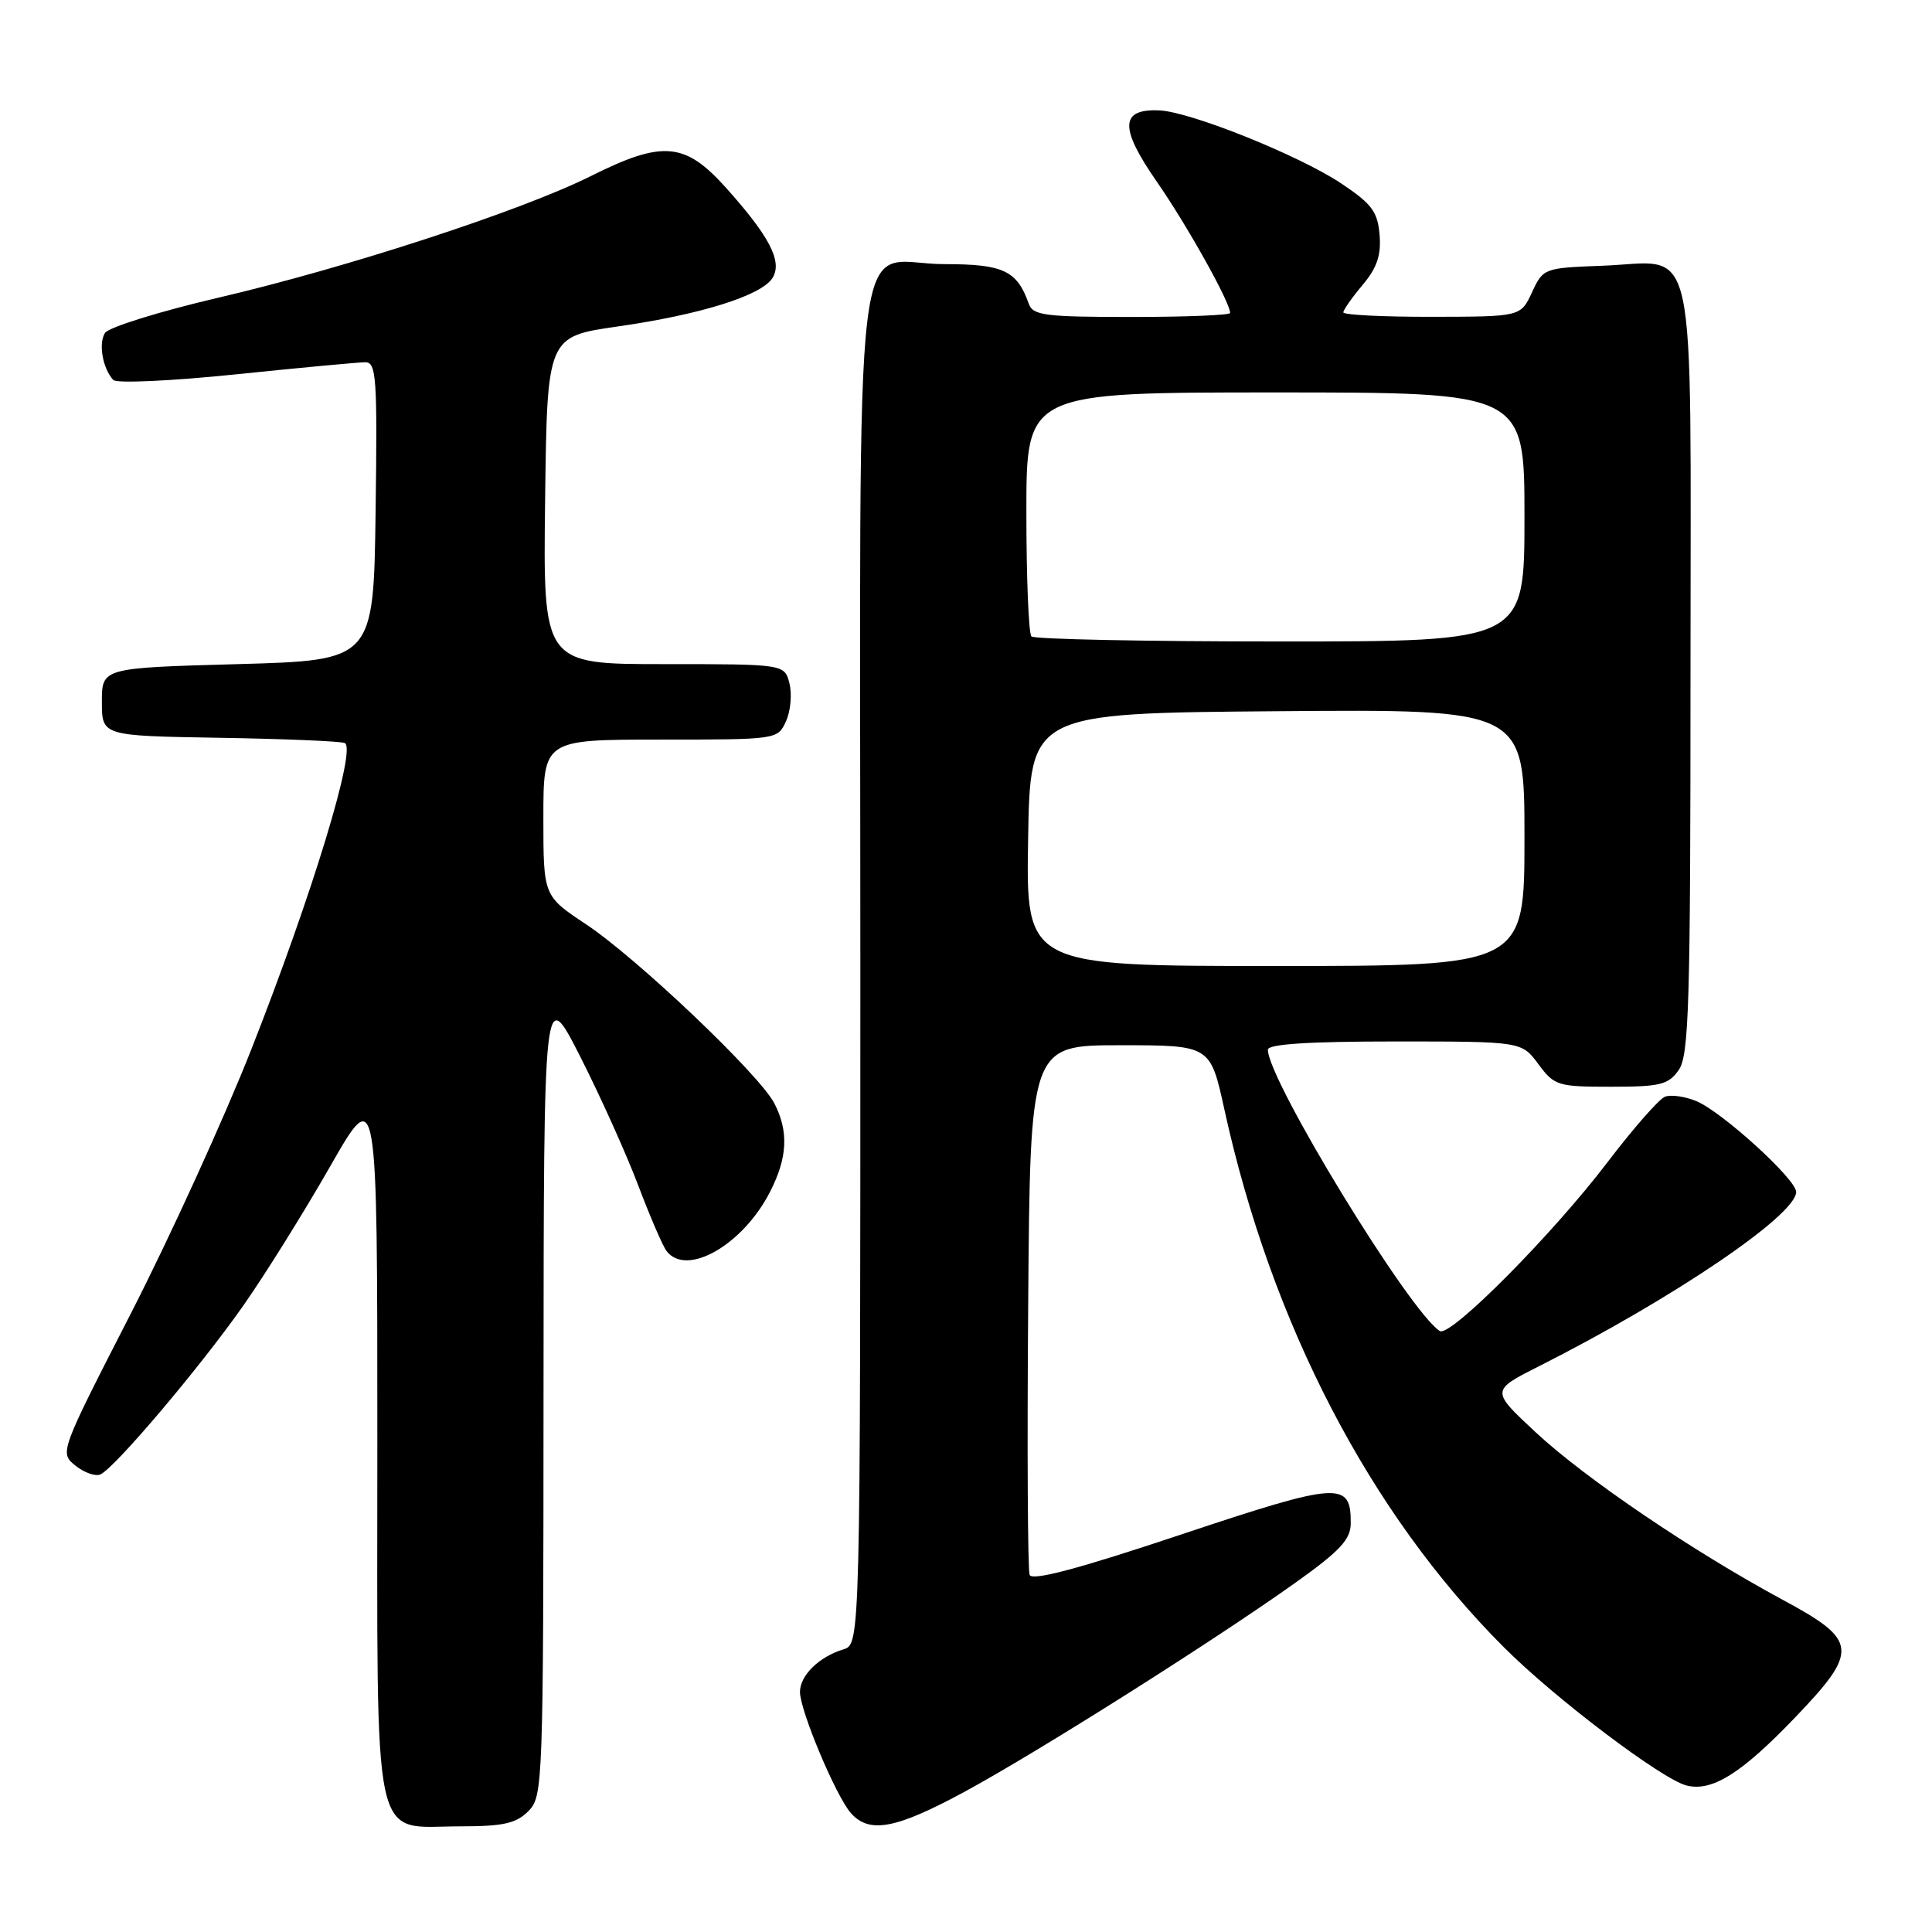 <?xml version="1.0" encoding="UTF-8" standalone="no"?>
<!DOCTYPE svg PUBLIC "-//W3C//DTD SVG 1.1//EN" "http://www.w3.org/Graphics/SVG/1.1/DTD/svg11.dtd" >
<svg xmlns="http://www.w3.org/2000/svg" xmlns:xlink="http://www.w3.org/1999/xlink" version="1.1" viewBox="0 0 256 256">
 <g >
 <path fill="currentColor"
d=" M 70.00 240.00 C 71.95 238.05 72.00 236.65 72.02 184.25 C 72.05 130.50 72.05 130.50 76.88 140.00 C 79.53 145.22 82.98 152.88 84.54 157.00 C 86.10 161.12 87.79 165.06 88.31 165.75 C 90.94 169.26 98.44 164.98 102.04 157.91 C 104.36 153.38 104.52 149.91 102.60 146.19 C 100.62 142.37 84.41 126.96 77.65 122.47 C 72.00 118.72 72.00 118.72 72.00 108.36 C 72.00 98.00 72.00 98.00 87.52 98.00 C 102.98 98.00 103.05 97.99 104.15 95.57 C 104.76 94.24 104.96 91.99 104.61 90.57 C 103.96 88.00 103.96 88.00 87.96 88.00 C 71.96 88.00 71.96 88.00 72.23 66.30 C 72.50 44.60 72.50 44.60 81.85 43.26 C 92.90 41.68 100.93 39.15 102.37 36.82 C 103.70 34.65 101.97 31.31 96.16 24.84 C 90.75 18.82 87.80 18.57 78.23 23.36 C 69.05 27.94 45.91 35.49 28.87 39.46 C 21.12 41.27 14.39 43.37 13.91 44.12 C 13.02 45.53 13.61 48.83 15.01 50.35 C 15.45 50.82 22.77 50.48 31.29 49.60 C 39.81 48.72 47.52 48.00 48.41 48.00 C 49.87 48.00 50.01 50.05 49.77 67.75 C 49.50 87.50 49.50 87.50 31.50 88.00 C 13.50 88.50 13.50 88.50 13.50 93.00 C 13.50 97.50 13.50 97.50 29.00 97.76 C 37.53 97.90 45.03 98.21 45.67 98.45 C 47.31 99.05 41.41 118.44 33.32 139.00 C 29.75 148.07 22.57 163.82 17.36 174.00 C 7.89 192.48 7.89 192.49 9.99 194.20 C 11.15 195.13 12.64 195.66 13.30 195.37 C 15.20 194.53 26.47 181.22 32.24 173.00 C 35.13 168.88 40.31 160.57 43.75 154.55 C 50.00 143.61 50.00 143.61 50.00 190.80 C 50.00 246.12 49.11 242.00 61.00 242.00 C 66.67 242.00 68.38 241.62 70.00 240.00 Z  M 127.75 237.45 C 137.37 232.25 161.03 217.30 171.73 209.66 C 177.55 205.51 178.97 203.98 178.98 201.87 C 179.02 196.23 177.49 196.33 156.48 203.34 C 142.90 207.88 136.75 209.51 136.43 208.68 C 136.18 208.03 136.09 191.97 136.24 172.99 C 136.50 138.50 136.50 138.50 148.44 138.50 C 160.37 138.50 160.37 138.50 162.23 146.98 C 168.45 175.38 181.50 200.50 199.27 218.27 C 206.06 225.07 220.21 235.76 223.48 236.59 C 226.85 237.43 230.71 235.02 237.75 227.69 C 246.37 218.71 246.24 217.38 236.25 212.00 C 224.26 205.53 210.09 195.92 203.51 189.81 C 197.55 184.26 197.55 184.26 203.85 181.07 C 221.62 172.11 238.00 161.01 238.00 157.94 C 238.00 156.25 228.18 147.32 224.77 145.90 C 223.27 145.28 221.40 145.02 220.62 145.32 C 219.83 145.62 216.40 149.54 212.98 154.03 C 205.67 163.63 192.17 177.22 190.79 176.37 C 186.84 173.93 168.00 143.11 168.00 139.09 C 168.00 138.35 173.39 138.00 184.81 138.00 C 201.62 138.00 201.62 138.00 203.84 141.00 C 205.96 143.86 206.40 144.00 213.47 144.00 C 220.00 144.00 221.07 143.73 222.44 141.78 C 223.80 139.84 224.00 133.13 224.00 88.93 C 224.00 29.62 225.11 34.73 212.37 35.21 C 204.59 35.50 204.48 35.54 203.00 38.73 C 201.50 41.96 201.50 41.96 189.75 41.98 C 183.29 41.99 178.00 41.73 178.00 41.39 C 178.00 41.06 179.15 39.42 180.55 37.76 C 182.46 35.49 183.03 33.81 182.80 31.11 C 182.55 28.05 181.77 27.01 177.74 24.32 C 172.19 20.61 157.78 14.82 153.64 14.63 C 148.41 14.39 148.31 16.91 153.26 24.04 C 157.27 29.81 163.00 40.06 163.00 41.47 C 163.00 41.76 157.14 42.00 149.97 42.00 C 138.46 42.00 136.86 41.80 136.32 40.25 C 134.76 35.85 132.95 35.00 125.17 35.00 C 112.72 35.00 114.00 24.32 114.00 128.09 C 114.00 217.87 114.00 217.87 111.75 218.55 C 108.53 219.53 106.00 222.01 106.00 224.19 C 106.00 226.66 110.78 238.03 112.75 240.25 C 115.20 243.00 118.69 242.35 127.75 237.45 Z  M 136.23 111.25 C 136.50 94.50 136.50 94.50 169.25 94.24 C 202.00 93.97 202.00 93.97 202.00 110.99 C 202.00 128.00 202.00 128.00 168.98 128.00 C 135.95 128.00 135.95 128.00 136.23 111.25 Z  M 136.67 84.33 C 136.30 83.97 136.00 76.54 136.00 67.83 C 136.00 52.00 136.00 52.00 169.00 52.00 C 202.00 52.00 202.00 52.00 202.00 68.50 C 202.00 85.00 202.00 85.00 169.67 85.00 C 151.88 85.00 137.03 84.70 136.67 84.33 Z "/>
</g>
</svg>